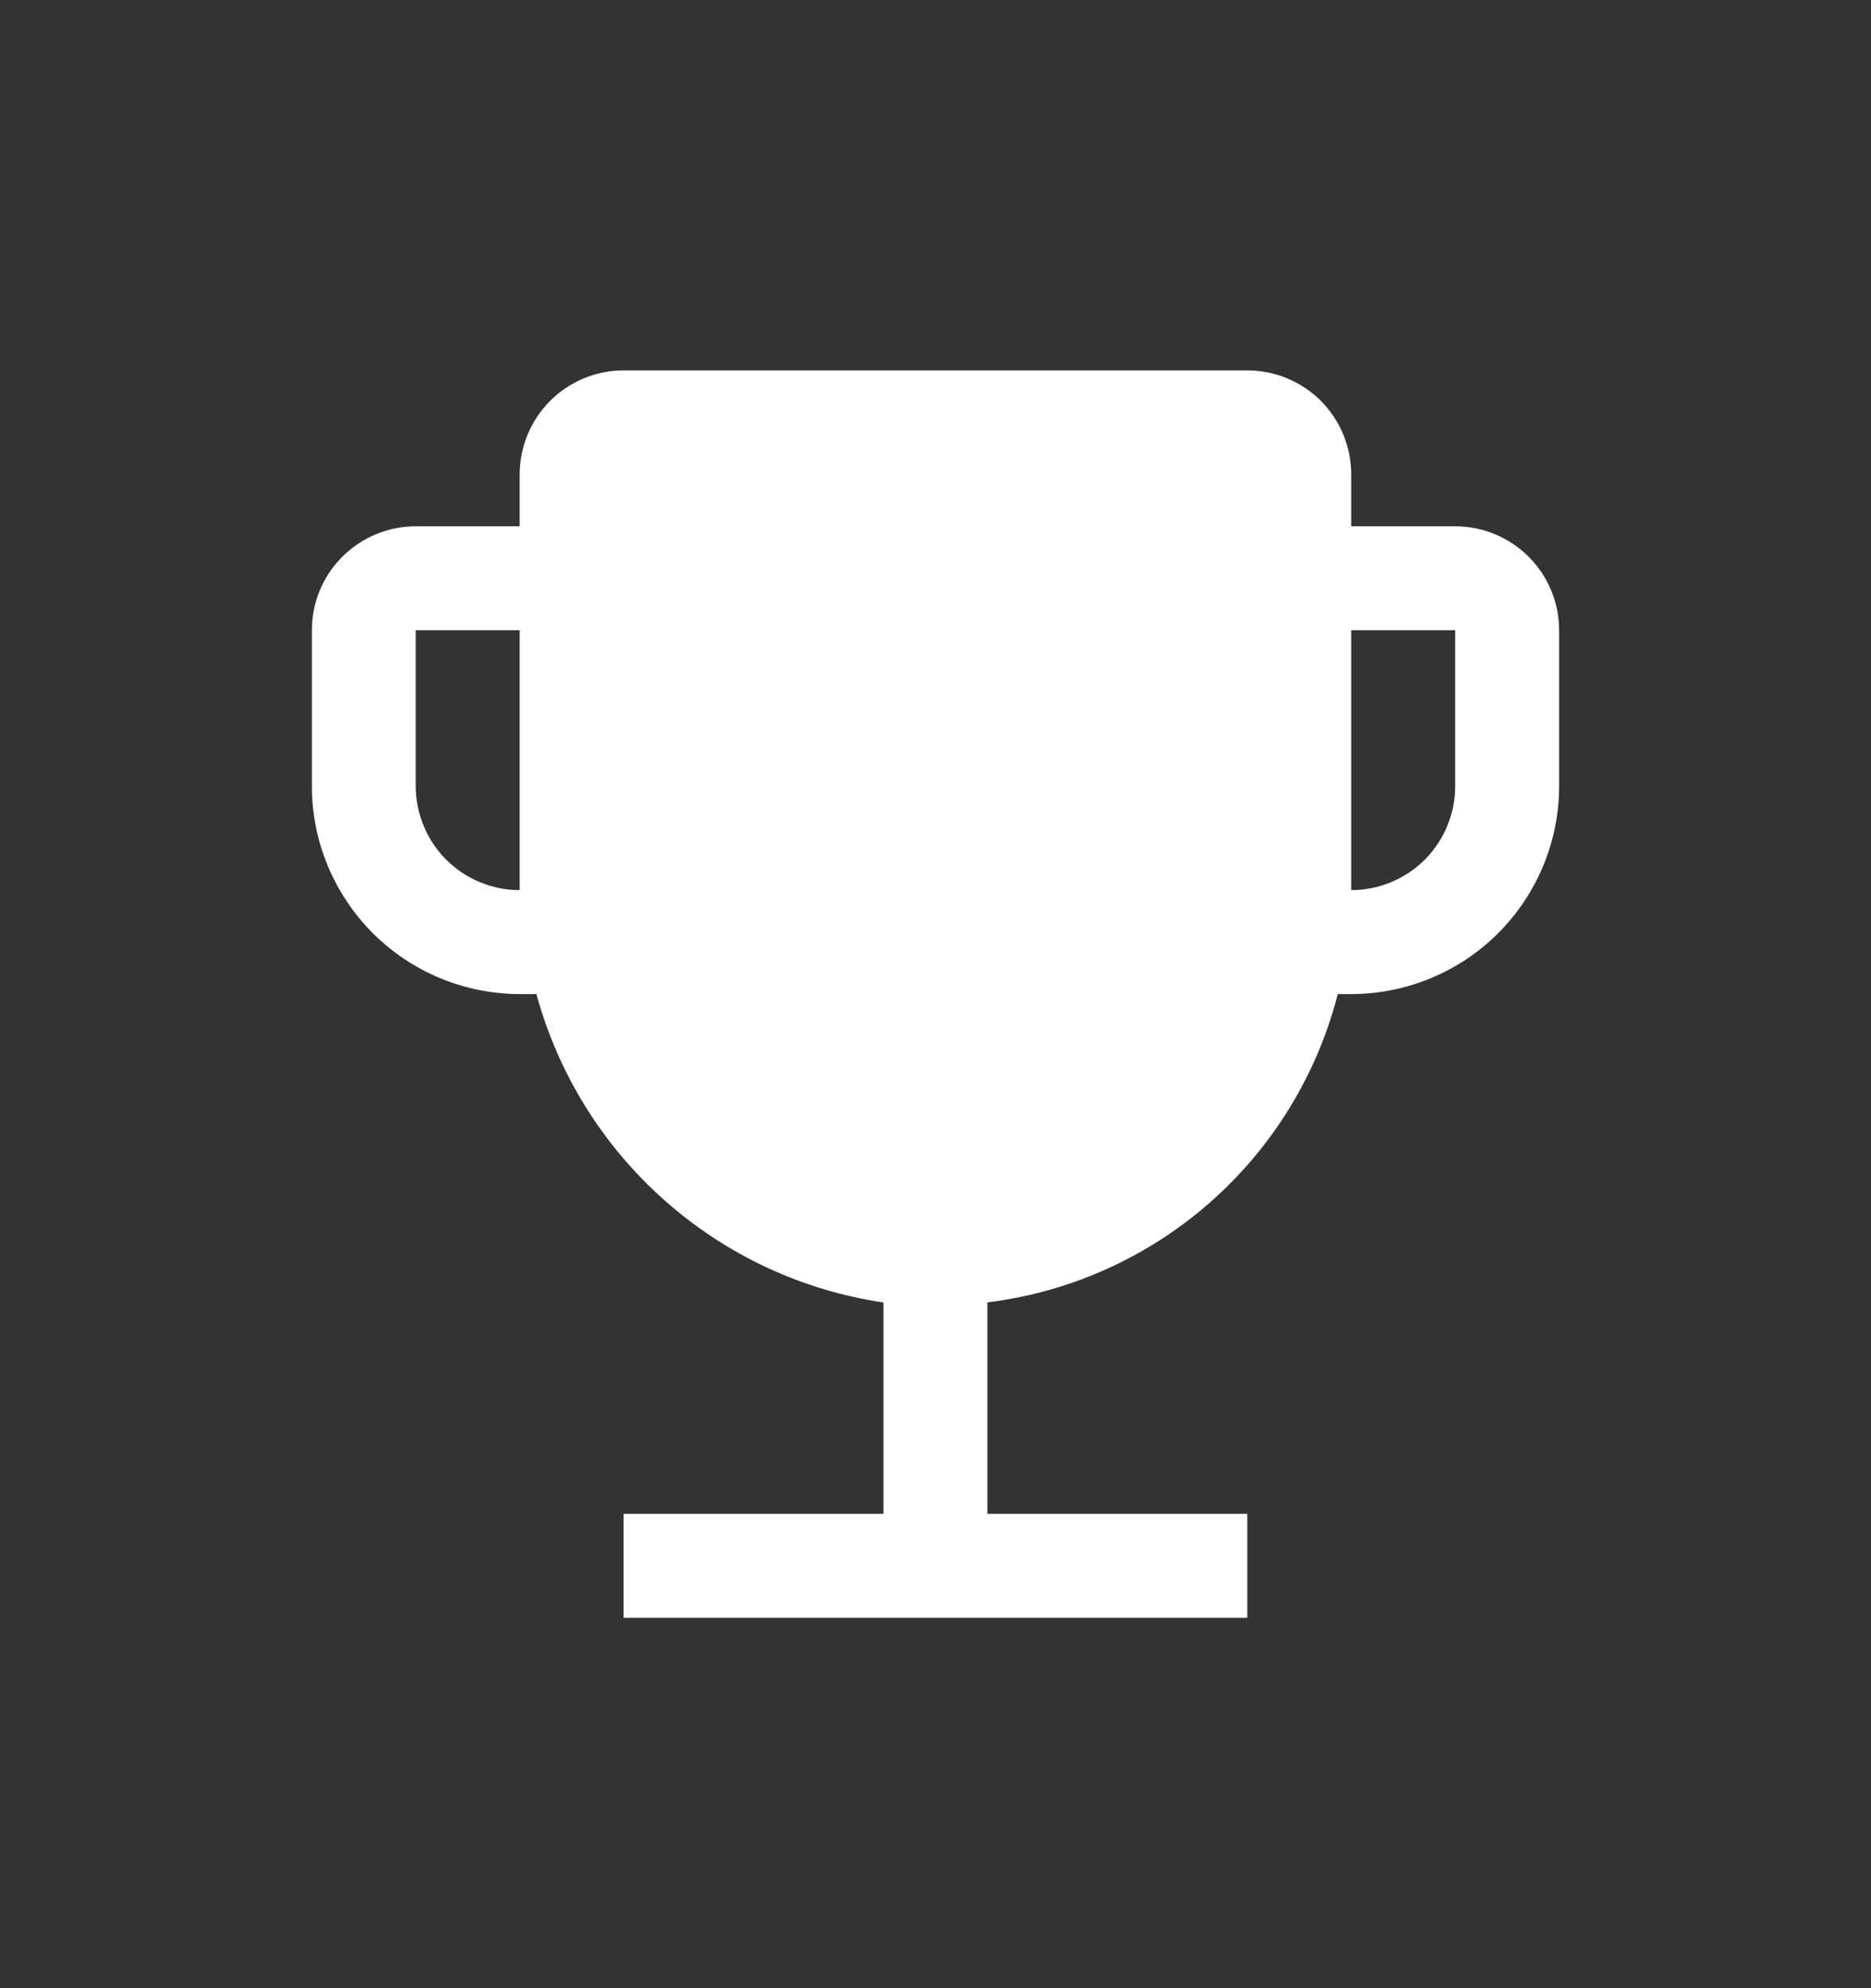 <svg width="16" height="17" viewBox="0 0 16 17" fill="none" xmlns="http://www.w3.org/2000/svg">
<rect x="0" y="0" width="16" height="17" fill="#333333" stroke="none"/>
<path d="M12.444 4.5H11.555V4.056C11.555 3.82 11.461 3.594 11.295 3.427C11.128 3.261 10.902 3.167 10.666 3.167H5.333C5.097 3.167 4.872 3.261 4.705 3.427C4.538 3.594 4.445 3.82 4.444 4.056V4.5H3.555C3.32 4.5 3.094 4.594 2.927 4.761C2.76 4.927 2.667 5.153 2.667 5.389V6.722C2.667 7.194 2.855 7.645 3.188 7.979C3.521 8.312 3.973 8.499 4.444 8.5H4.587C4.773 9.18 5.152 9.792 5.679 10.26C6.206 10.729 6.858 11.034 7.555 11.137V12.944H5.333V13.833H10.666V12.944H8.444V11.136C9.151 11.049 9.814 10.751 10.349 10.28C10.883 9.81 11.263 9.19 11.44 8.5H11.555C12.027 8.499 12.479 8.312 12.812 7.979C13.145 7.645 13.333 7.194 13.333 6.722V5.389C13.333 5.153 13.239 4.927 13.073 4.761C12.906 4.594 12.68 4.5 12.444 4.5ZM4.444 7.611C4.209 7.611 3.983 7.517 3.816 7.351C3.649 7.184 3.556 6.958 3.555 6.722V5.389H4.444V7.611ZM12.444 6.722C12.444 6.958 12.35 7.184 12.184 7.351C12.017 7.517 11.791 7.611 11.555 7.611V5.389H12.444V6.722Z" fill="white"/>
</svg>
